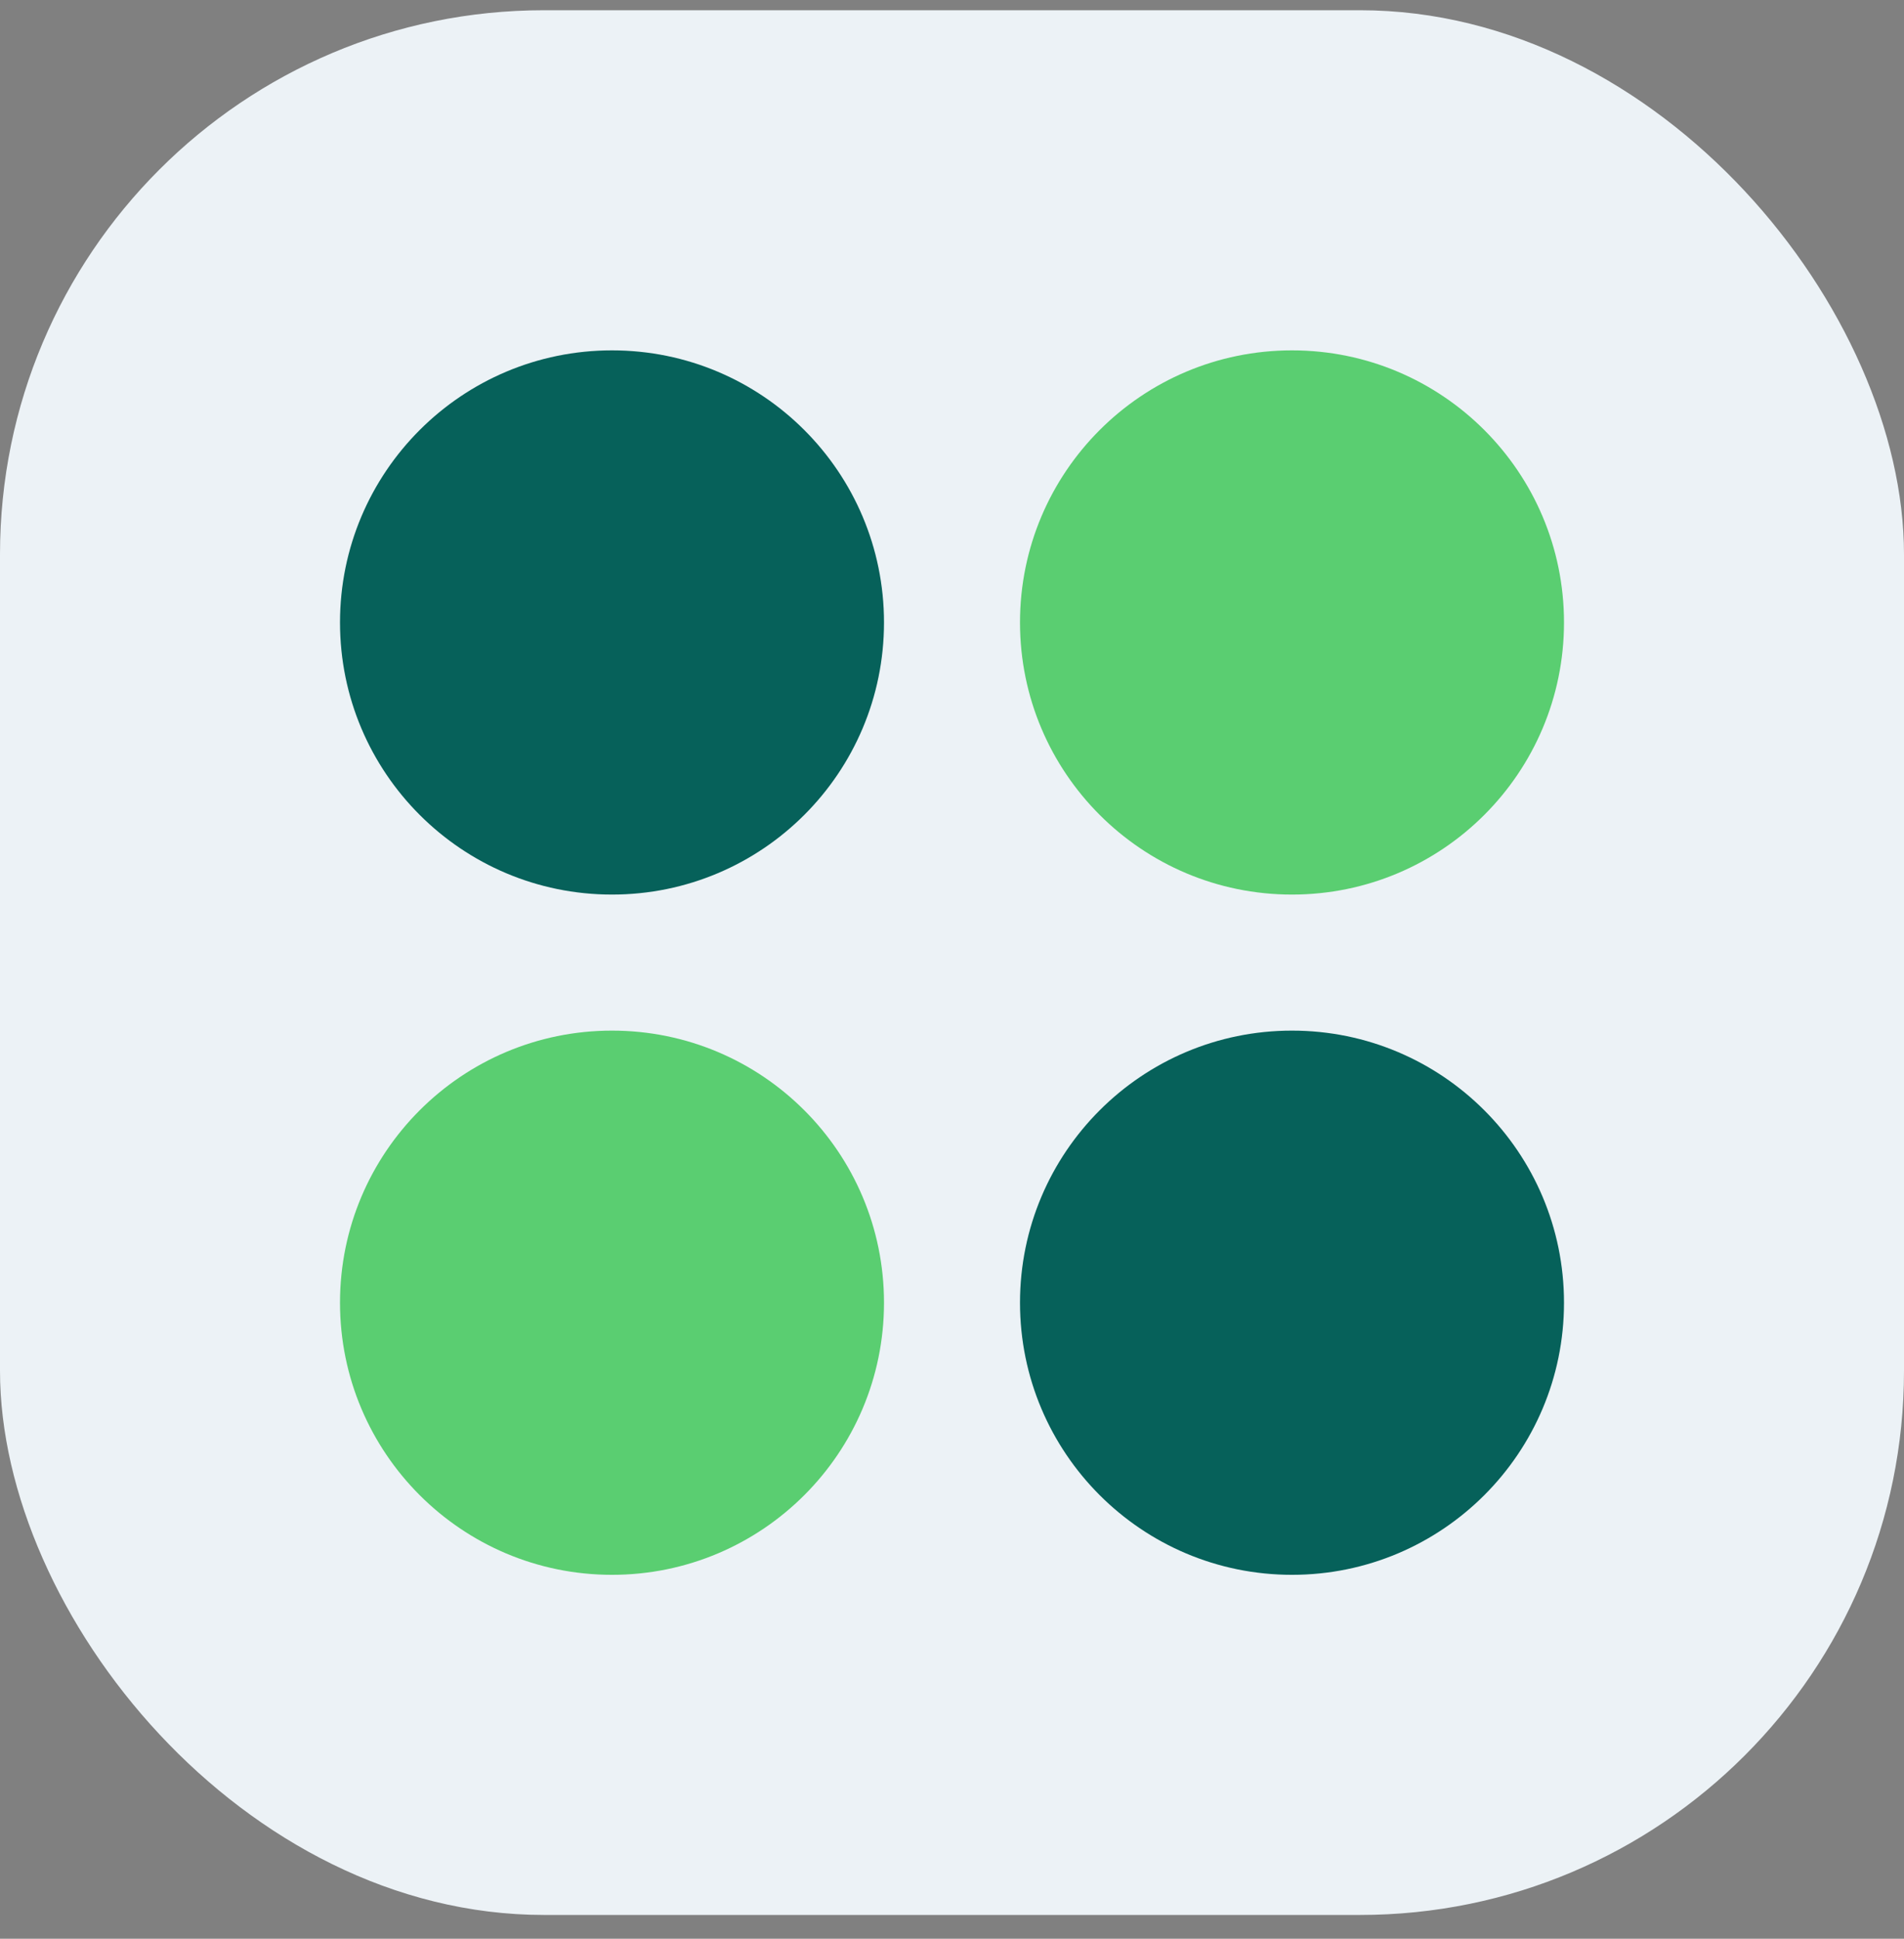 <svg width="56" height="57" viewBox="0 0 56 57" fill="none" xmlns="http://www.w3.org/2000/svg">
<rect x="0" y="0" width="56" height="57" fill="#808080" stroke="none"/>
<rect y="0.301" width="56" height="56" rx="16" fill="#ECF2F6"/>
<circle cx="18" cy="18.301" r="8" fill="#06615A"/>
<circle cx="18" cy="38.301" r="8" fill="#5ACE71"/>
<circle cx="38" cy="18.301" r="8" fill="#5ACE71"/>
<circle cx="38" cy="38.301" r="8" fill="#06615A"/>
</svg>
